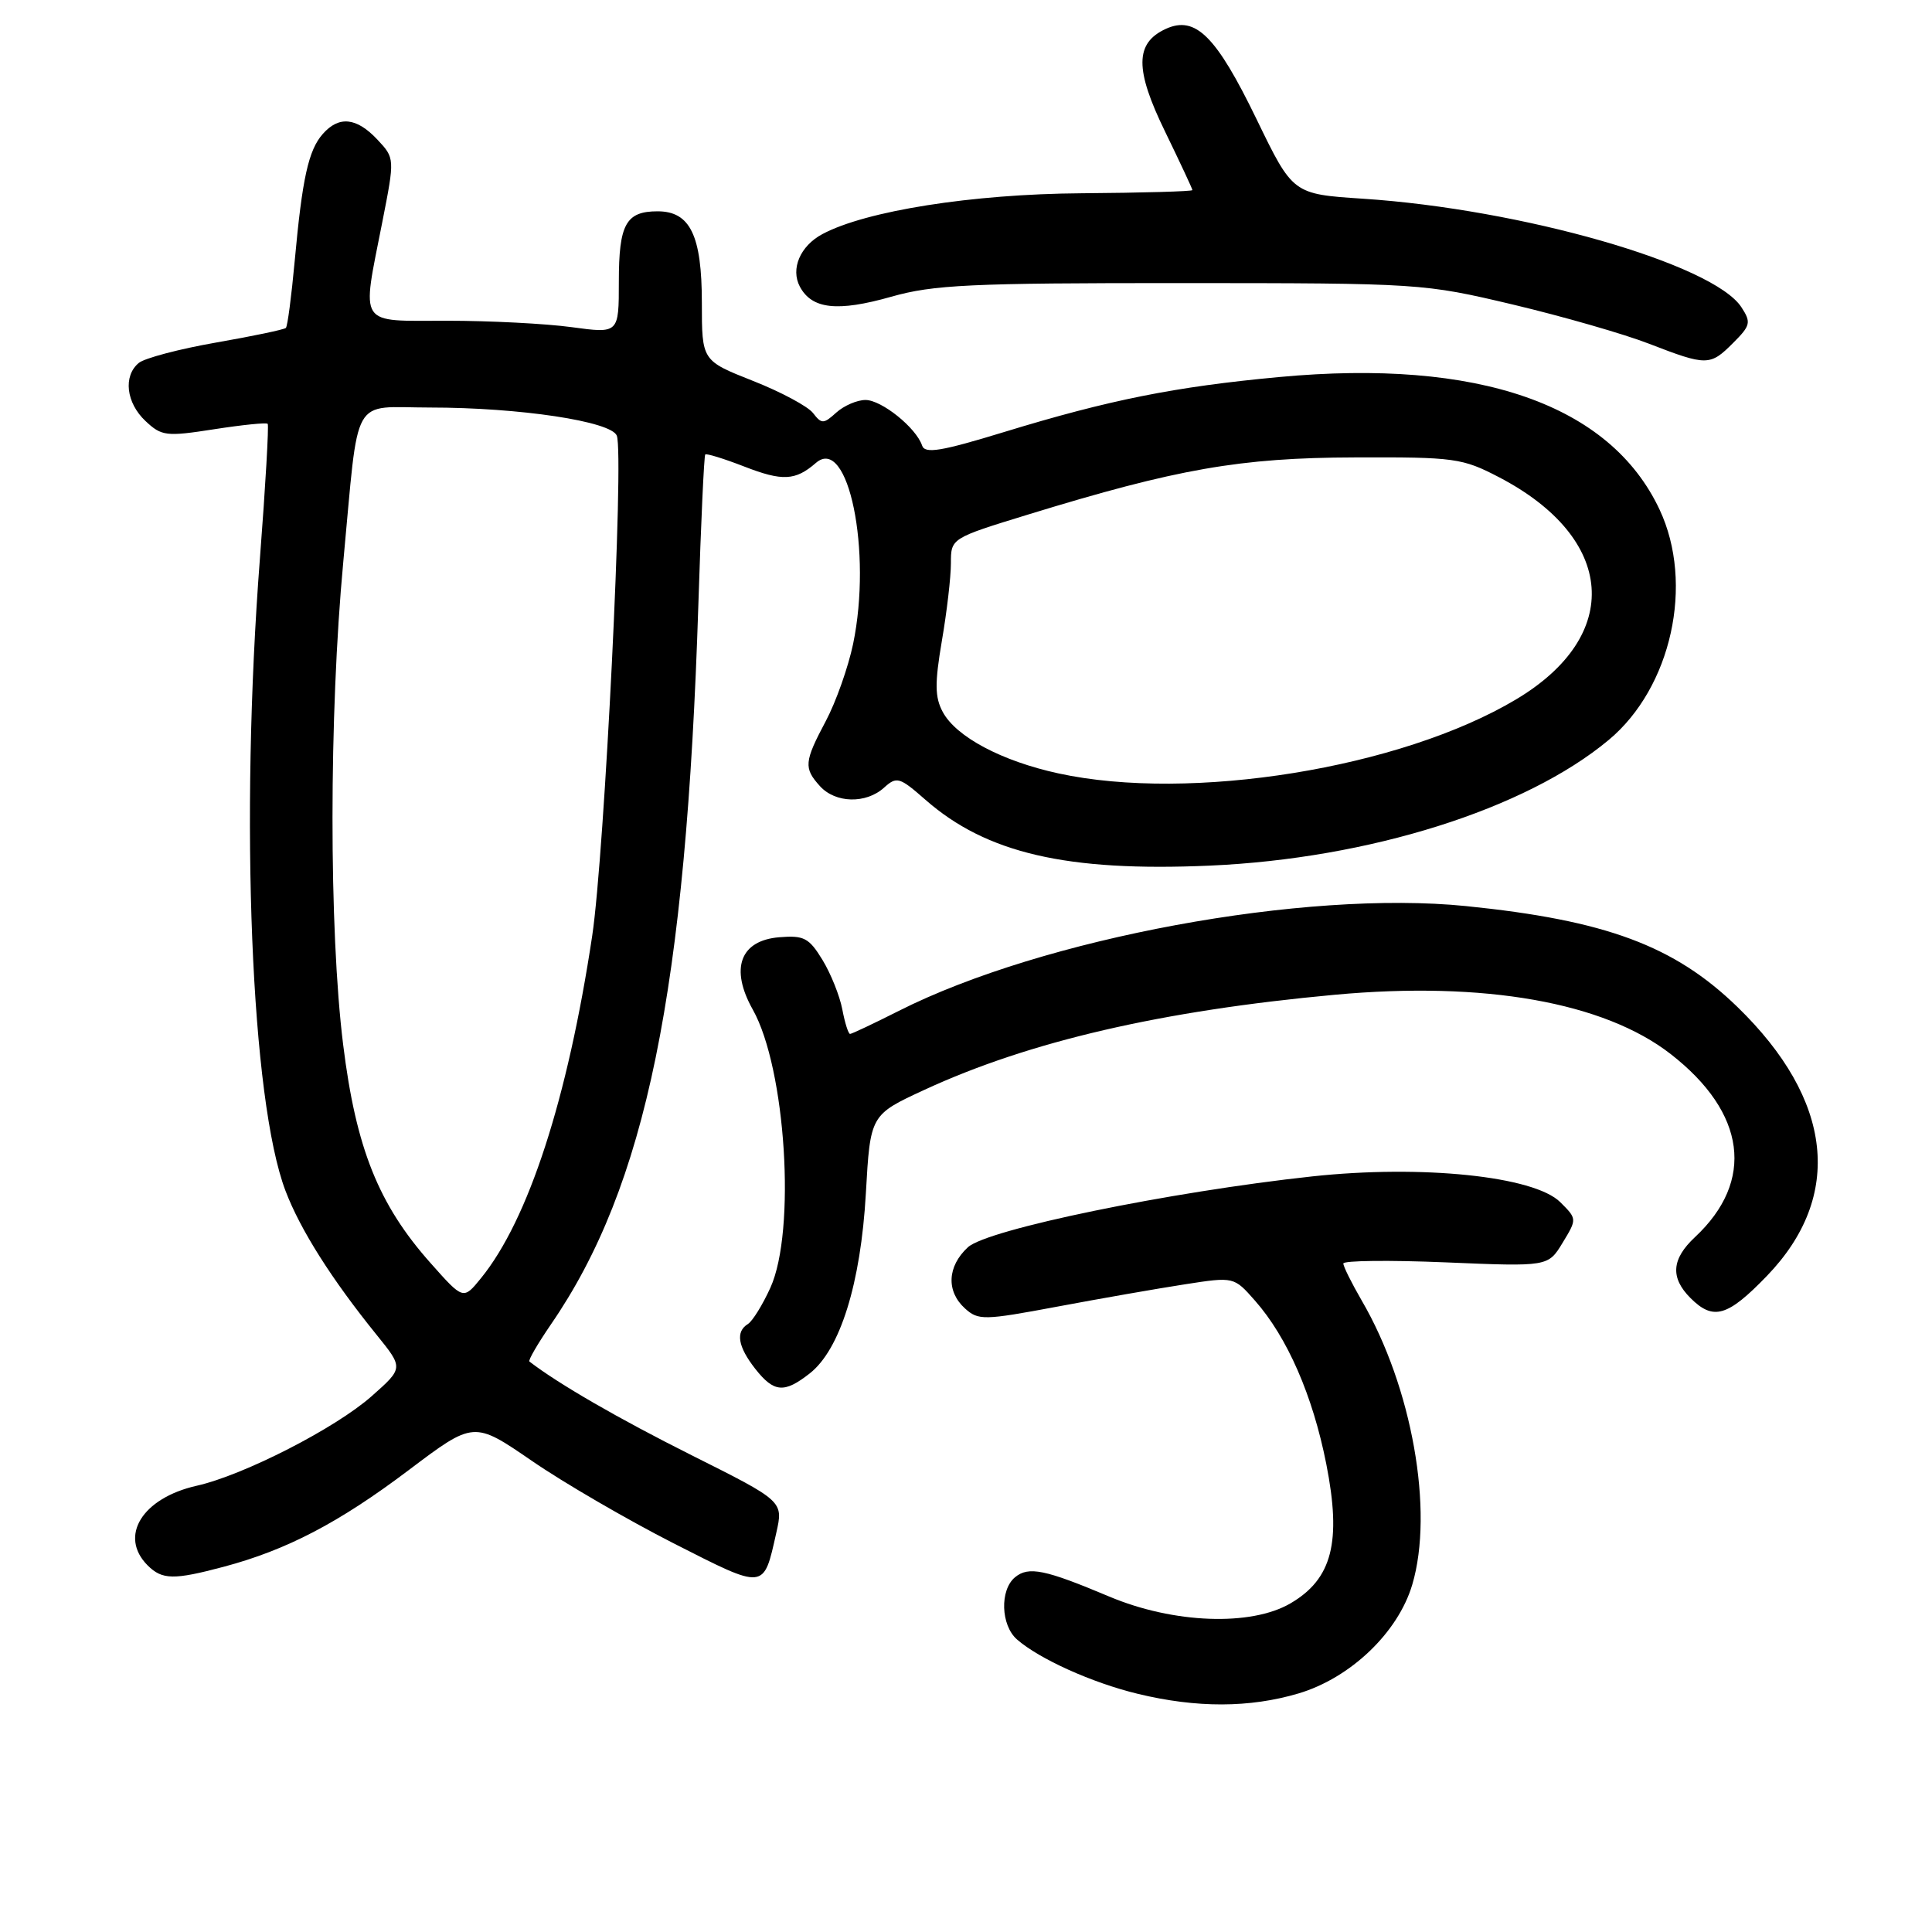 <?xml version="1.0" encoding="UTF-8" standalone="no"?>
<!DOCTYPE svg PUBLIC "-//W3C//DTD SVG 1.1//EN" "http://www.w3.org/Graphics/SVG/1.1/DTD/svg11.dtd" >
<svg xmlns="http://www.w3.org/2000/svg" xmlns:xlink="http://www.w3.org/1999/xlink" version="1.1" viewBox="0 0 256 256">
 <g >
 <path fill="currentColor"
d=" M 172.06 224.39 C 178.95 222.34 185.25 216.32 187.13 209.98 C 190.03 200.22 187.10 183.76 180.43 172.32 C 179.10 170.02 178.00 167.82 178.00 167.42 C 178.00 167.03 184.10 166.96 191.56 167.27 C 205.13 167.84 205.13 167.84 207.05 164.68 C 208.97 161.52 208.97 161.51 206.74 159.29 C 203.28 155.85 188.38 154.31 173.87 155.88 C 154.93 157.93 130.82 162.90 128.25 165.27 C 125.51 167.80 125.36 171.11 127.87 173.38 C 129.63 174.97 130.36 174.96 140.12 173.13 C 145.83 172.06 153.43 170.73 157.00 170.18 C 163.50 169.17 163.50 169.17 166.29 172.34 C 170.58 177.20 173.95 184.93 175.74 193.99 C 177.78 204.34 176.52 209.22 171.00 212.45 C 165.76 215.52 155.49 215.13 147.00 211.56 C 138.46 207.96 136.29 207.51 134.49 209.00 C 132.46 210.69 132.61 215.35 134.75 217.23 C 137.69 219.81 144.71 222.98 150.76 224.44 C 158.56 226.33 165.58 226.31 172.06 224.39 Z  M 102.86 203.12 C 103.81 198.92 103.81 198.92 91.65 192.83 C 81.93 187.96 73.99 183.37 70.15 180.41 C 69.96 180.26 71.25 178.05 73.00 175.49 C 85.61 157.17 90.91 131.26 92.54 80.01 C 92.88 69.28 93.29 60.38 93.45 60.22 C 93.61 60.06 95.94 60.78 98.62 61.82 C 103.69 63.79 105.39 63.70 108.11 61.34 C 112.40 57.61 115.58 73.09 113.04 85.33 C 112.39 88.42 110.77 93.01 109.43 95.53 C 106.55 100.95 106.48 101.77 108.65 104.17 C 110.71 106.44 114.75 106.53 117.14 104.37 C 118.82 102.85 119.19 102.96 122.62 105.97 C 130.70 113.06 141.36 115.53 160.30 114.70 C 181.40 113.77 202.14 107.24 213.16 98.05 C 221.48 91.12 224.52 77.35 219.90 67.52 C 213.36 53.59 195.88 47.50 169.49 49.96 C 155.71 51.24 146.99 52.98 133.07 57.24 C 124.67 59.81 122.55 60.16 122.18 59.03 C 121.39 56.68 116.82 53.00 114.68 53.00 C 113.57 53.00 111.83 53.75 110.81 54.67 C 109.12 56.20 108.87 56.20 107.73 54.73 C 107.06 53.85 103.46 51.92 99.75 50.46 C 93.00 47.79 93.00 47.79 93.00 40.12 C 93.00 31.20 91.45 28.00 87.14 28.00 C 82.94 28.00 82.00 29.70 82.00 37.30 C 82.00 44.20 82.00 44.20 75.75 43.35 C 72.31 42.88 64.89 42.50 59.25 42.50 C 47.29 42.50 47.90 43.44 50.66 29.41 C 52.32 20.97 52.32 20.97 49.99 18.48 C 47.24 15.56 44.91 15.32 42.77 17.75 C 40.87 19.90 40.05 23.62 39.05 34.58 C 38.62 39.24 38.10 43.24 37.88 43.45 C 37.66 43.67 33.50 44.54 28.63 45.39 C 23.76 46.24 19.15 47.46 18.39 48.09 C 16.30 49.82 16.71 53.38 19.28 55.79 C 21.41 57.79 22.01 57.87 28.36 56.88 C 32.09 56.30 35.29 55.97 35.47 56.16 C 35.64 56.35 35.18 64.38 34.44 74.00 C 31.77 108.74 33.27 145.79 37.83 157.79 C 39.78 162.93 43.96 169.53 49.91 176.88 C 53.46 181.27 53.46 181.27 49.26 184.99 C 44.48 189.23 32.30 195.47 26.06 196.87 C 18.83 198.50 15.71 203.57 19.57 207.43 C 21.49 209.34 23.02 209.37 29.66 207.60 C 38.00 205.38 44.93 201.76 54.14 194.81 C 62.78 188.29 62.78 188.29 70.46 193.56 C 74.68 196.47 83.14 201.38 89.24 204.49 C 101.46 210.70 101.15 210.73 102.86 203.12 Z  M 107.30 181.98 C 111.33 178.81 114.05 170.08 114.73 158.14 C 115.32 147.72 115.32 147.72 122.51 144.40 C 136.41 137.98 153.89 133.93 176.87 131.81 C 196.66 129.99 212.56 132.80 221.39 139.68 C 231.37 147.45 232.56 156.48 224.60 163.92 C 221.48 166.83 221.30 169.30 224.00 172.00 C 227.02 175.02 228.91 174.47 234.13 169.06 C 244.31 158.50 242.90 145.73 230.20 133.41 C 221.85 125.31 212.78 121.94 194.25 120.06 C 172.89 117.90 138.21 124.30 119.11 133.94 C 115.78 135.62 112.87 137.00 112.64 137.00 C 112.41 137.00 111.95 135.54 111.61 133.75 C 111.27 131.96 110.09 129.01 108.98 127.19 C 107.20 124.27 106.52 123.92 103.25 124.19 C 98.06 124.62 96.70 128.35 99.75 133.78 C 104.13 141.57 105.50 163.11 102.08 170.63 C 101.05 172.90 99.71 175.06 99.10 175.44 C 97.44 176.46 97.77 178.43 100.07 181.37 C 102.56 184.53 103.91 184.64 107.30 181.98 Z  M 229.64 45.45 C 231.96 43.13 232.06 42.72 230.74 40.70 C 227.00 34.99 201.62 27.71 180.60 26.33 C 171.31 25.72 171.31 25.72 166.49 15.77 C 161.15 4.76 158.41 2.04 154.49 3.82 C 150.37 5.70 150.35 9.19 154.39 17.46 C 156.37 21.54 158.00 25.02 158.00 25.19 C 158.00 25.36 151.36 25.55 143.25 25.61 C 128.83 25.71 114.72 27.94 108.97 31.02 C 106.03 32.59 104.73 35.63 105.99 37.99 C 107.59 40.97 110.97 41.34 118.09 39.32 C 123.69 37.73 128.56 37.50 156.50 37.51 C 188.17 37.52 188.62 37.55 200.49 40.36 C 207.09 41.93 215.19 44.26 218.49 45.54 C 226.17 48.51 226.59 48.50 229.64 45.45 Z  M 57.06 167.37 C 50.16 159.62 47.17 152.16 45.47 138.43 C 43.58 123.21 43.59 94.69 45.49 74.41 C 47.61 51.83 46.38 54.00 56.98 54.00 C 68.84 54.00 81.00 55.83 81.73 57.73 C 82.71 60.28 80.11 113.06 78.47 124.00 C 75.22 145.61 70.01 161.65 63.73 169.37 C 61.39 172.25 61.39 172.25 57.06 167.37 Z  M 140.25 102.48 C 132.74 100.85 126.67 97.63 124.91 94.32 C 123.87 92.38 123.85 90.53 124.80 84.93 C 125.46 81.10 126.00 76.47 126.00 74.64 C 126.00 71.32 126.00 71.32 136.26 68.17 C 155.97 62.12 164.32 60.65 179.50 60.61 C 192.78 60.56 193.76 60.70 198.64 63.24 C 214.11 71.31 215.09 84.22 200.86 92.69 C 185.58 101.80 157.76 106.29 140.25 102.48 Z "/>
</g>
</svg>